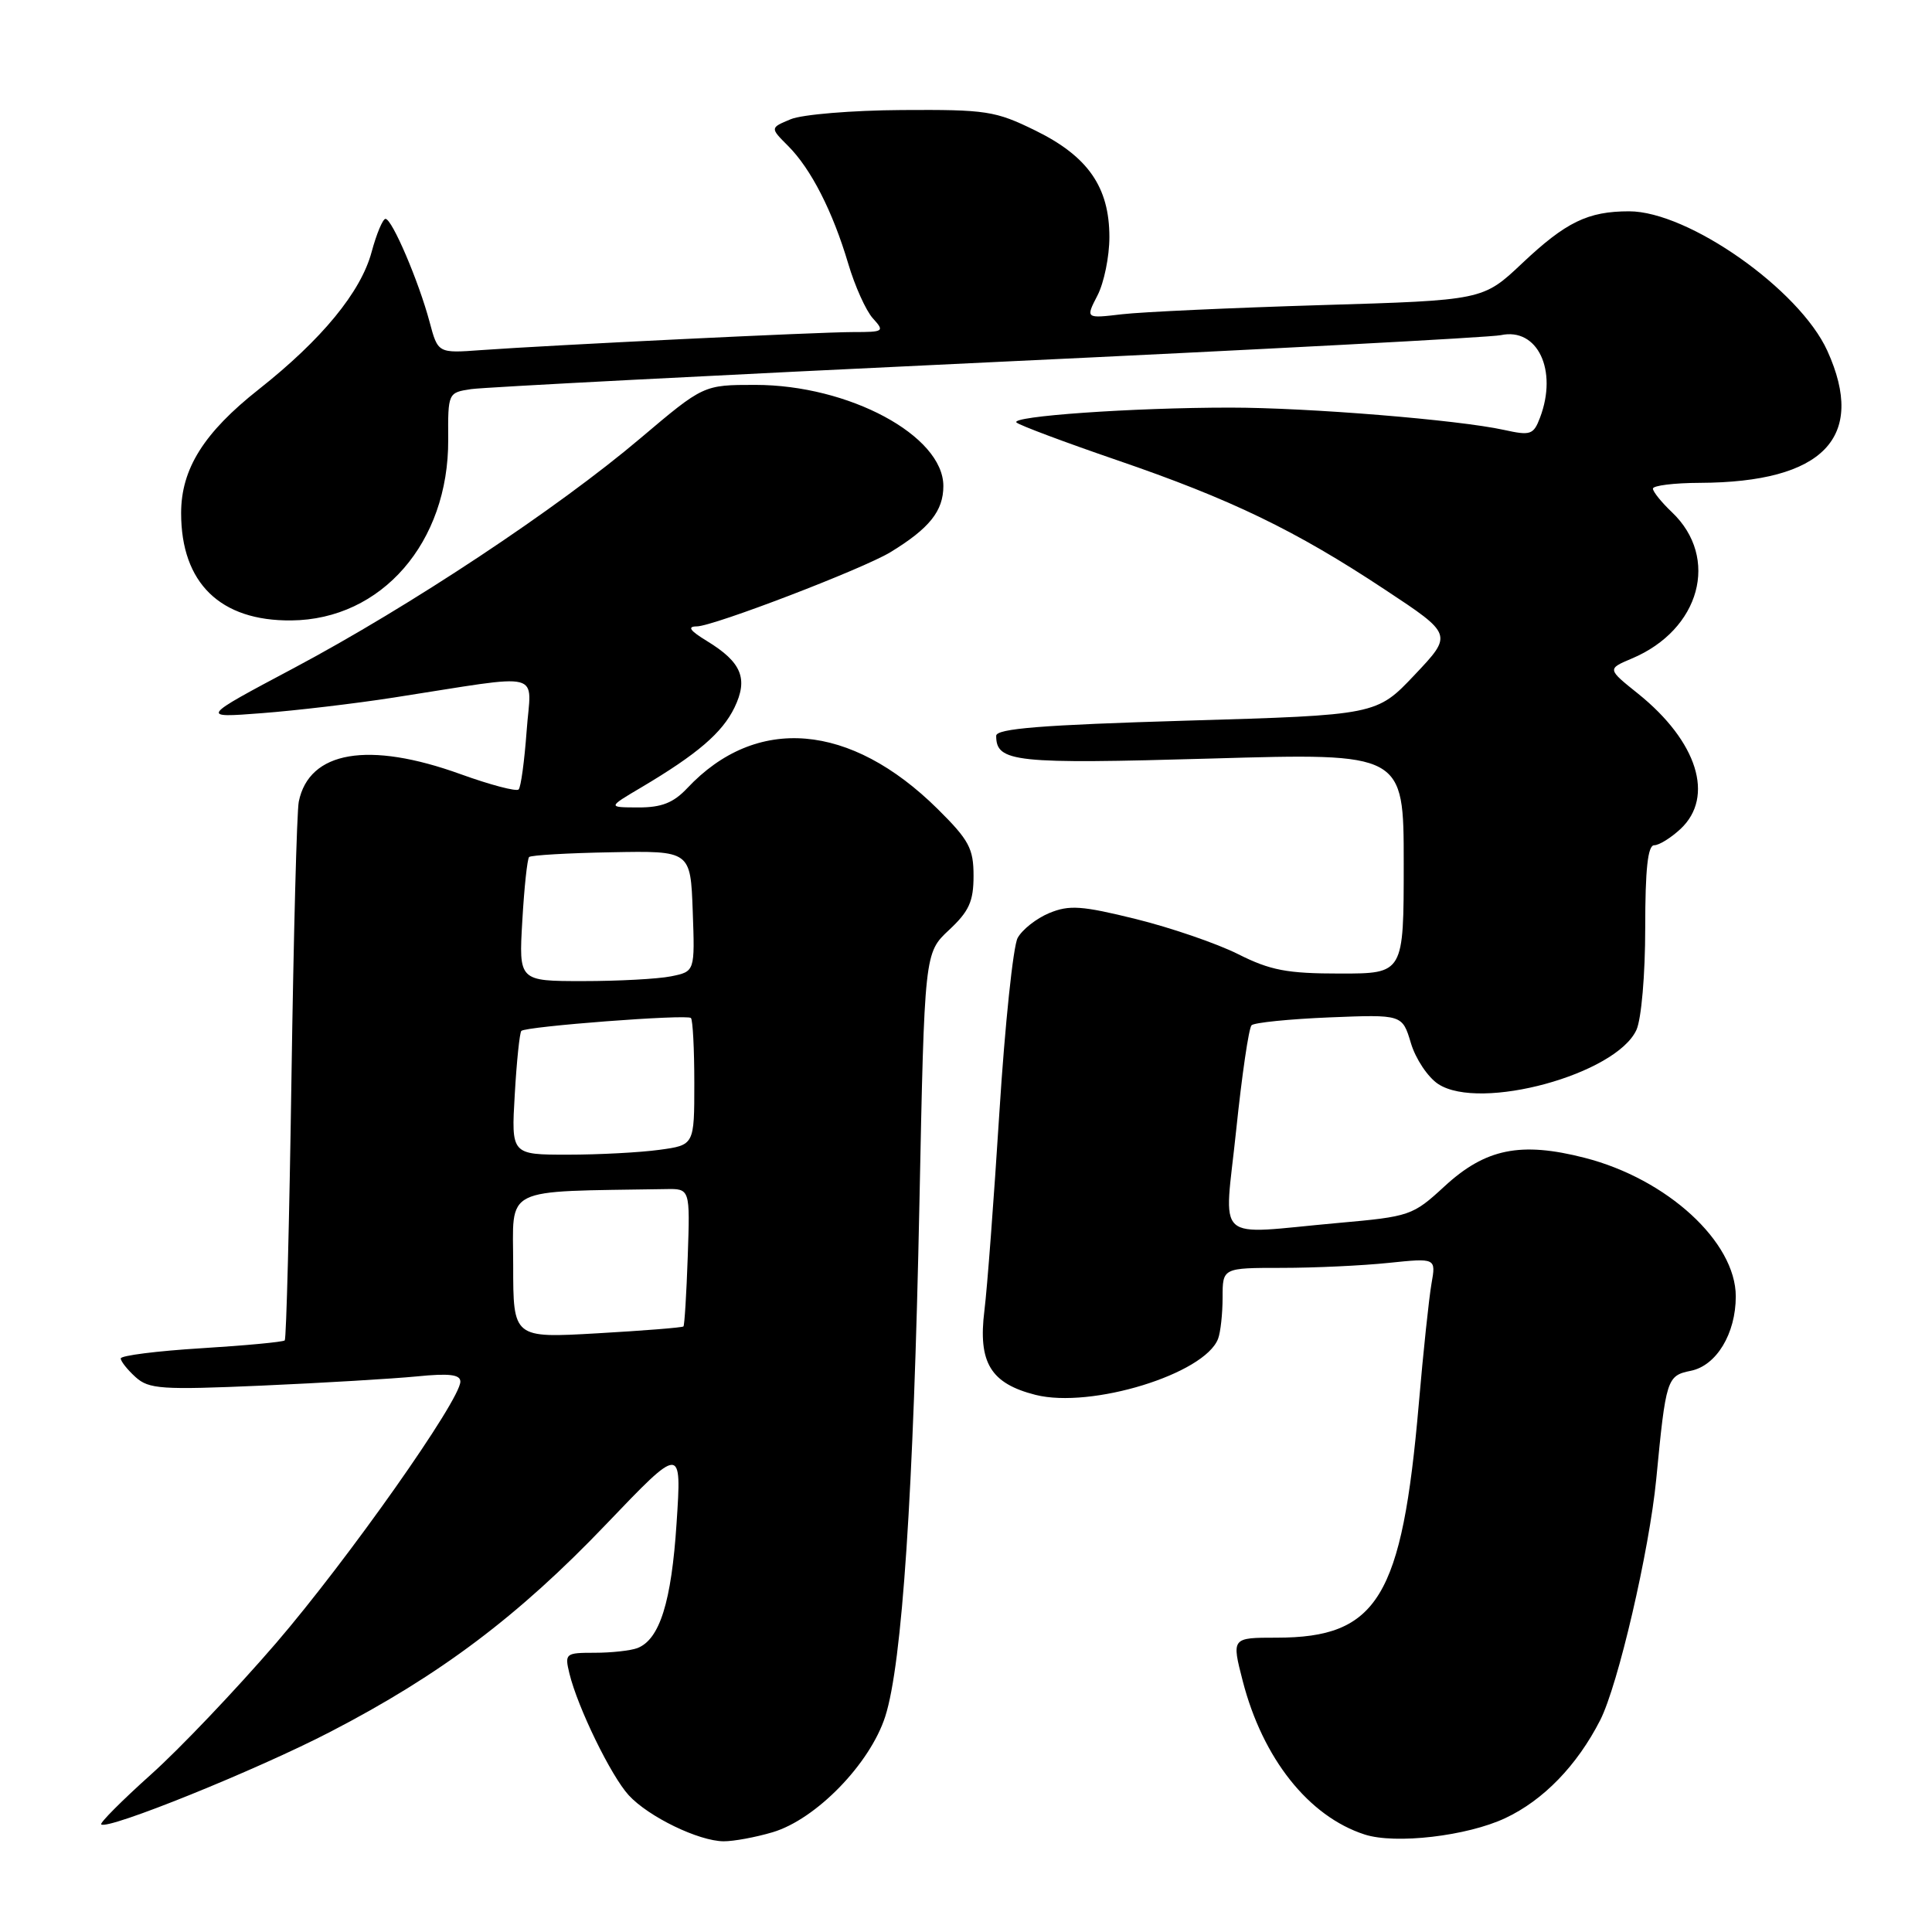 <?xml version="1.0" encoding="UTF-8" standalone="no"?>
<!DOCTYPE svg PUBLIC "-//W3C//DTD SVG 1.1//EN" "http://www.w3.org/Graphics/SVG/1.1/DTD/svg11.dtd" >
<svg xmlns="http://www.w3.org/2000/svg" xmlns:xlink="http://www.w3.org/1999/xlink" version="1.1" viewBox="0 0 256 256">
 <g >
 <path fill="currentColor"
d=" M 102.38 242.78 C 108.13 241.07 115.28 233.72 117.30 227.44 C 119.54 220.47 121.05 197.86 121.83 159.38 C 122.50 126.27 122.50 126.27 125.75 123.23 C 128.41 120.75 129.00 119.44 129.00 116.05 C 129.00 112.43 128.40 111.31 124.25 107.20 C 112.68 95.75 100.20 94.71 91.06 104.44 C 89.23 106.38 87.66 107.00 84.58 106.99 C 80.50 106.98 80.50 106.98 85.00 104.32 C 92.40 99.93 95.70 97.10 97.32 93.76 C 99.17 89.93 98.27 87.75 93.69 84.95 C 91.41 83.56 91.02 83.01 92.33 83.00 C 94.48 83.00 114.38 75.37 118.00 73.16 C 123.16 70.01 125.00 67.70 125.00 64.40 C 125.00 57.73 112.48 51.00 100.07 51.00 C 93.22 51.00 93.22 51.00 84.86 58.07 C 73.82 67.42 54.35 80.32 38.94 88.52 C 26.50 95.13 26.50 95.13 34.67 94.50 C 39.16 94.16 47.04 93.23 52.17 92.43 C 72.56 89.27 70.36 88.71 69.78 96.88 C 69.49 100.84 69.02 104.32 68.72 104.61 C 68.42 104.91 64.96 104.00 61.03 102.58 C 48.82 98.17 40.96 99.51 39.59 106.22 C 39.33 107.48 38.90 123.96 38.62 142.86 C 38.34 161.76 37.94 177.39 37.73 177.61 C 37.51 177.82 32.53 178.29 26.67 178.65 C 20.80 179.01 16.00 179.62 16.00 180.00 C 16.00 180.38 16.88 181.49 17.96 182.47 C 19.73 184.07 21.40 184.18 34.71 183.60 C 42.85 183.24 52.09 182.69 55.25 182.38 C 59.52 181.95 61.00 182.13 61.00 183.07 C 61.00 185.51 46.12 206.62 36.57 217.73 C 31.25 223.90 23.79 231.75 19.97 235.16 C 16.16 238.58 13.21 241.54 13.41 241.74 C 14.21 242.54 34.03 234.53 43.80 229.46 C 58.34 221.93 68.70 214.13 80.29 202.00 C 90.33 191.50 90.33 191.50 89.65 201.82 C 88.97 212.28 87.41 217.24 84.46 218.38 C 83.56 218.72 81.02 219.00 78.81 219.00 C 74.92 219.00 74.81 219.09 75.45 221.75 C 76.56 226.29 80.97 235.33 83.31 237.88 C 85.93 240.73 92.56 243.95 95.88 243.98 C 97.20 243.99 100.12 243.45 102.38 242.78 Z  M 199.46 240.91 C 204.51 238.54 208.97 233.93 212.03 227.94 C 214.40 223.30 218.54 205.47 219.46 196.00 C 220.74 182.70 220.87 182.28 224.03 181.64 C 227.43 180.96 230.00 176.72 230.00 171.78 C 230.00 164.56 220.91 156.22 209.99 153.42 C 201.50 151.24 196.83 152.19 191.40 157.20 C 187.19 161.08 186.83 161.20 177.29 162.05 C 160.54 163.55 162.21 165.07 163.80 149.75 C 164.56 142.46 165.47 136.21 165.84 135.85 C 166.20 135.50 170.84 135.03 176.15 134.81 C 185.81 134.42 185.81 134.42 186.95 138.21 C 187.57 140.30 189.20 142.74 190.57 143.64 C 196.12 147.28 214.15 142.35 216.84 136.46 C 217.49 135.01 218.00 129.15 218.00 122.95 C 218.00 115.17 218.34 112.00 219.19 112.00 C 219.84 112.00 221.41 111.02 222.69 109.83 C 227.22 105.57 224.92 98.25 217.07 91.93 C 212.96 88.64 212.96 88.64 216.22 87.26 C 225.29 83.45 227.90 73.91 221.53 67.86 C 220.16 66.56 219.03 65.16 219.02 64.75 C 219.01 64.34 221.81 63.99 225.25 63.98 C 241.62 63.91 247.35 57.97 242.13 46.48 C 238.45 38.37 223.71 28.00 215.87 28.00 C 210.41 28.00 207.50 29.41 201.69 34.89 C 196.50 39.79 196.50 39.79 175.00 40.43 C 163.18 40.79 151.33 41.33 148.67 41.64 C 143.84 42.21 143.84 42.21 145.42 39.15 C 146.29 37.47 147.00 33.99 147.00 31.42 C 147.00 24.80 144.17 20.72 137.20 17.30 C 131.88 14.69 130.70 14.51 119.50 14.58 C 112.90 14.62 106.27 15.17 104.77 15.80 C 102.03 16.94 102.03 16.94 104.43 19.34 C 107.46 22.37 110.33 27.99 112.39 34.92 C 113.27 37.90 114.74 41.16 115.65 42.17 C 117.24 43.92 117.12 44.00 113.07 44.00 C 108.48 44.00 73.13 45.72 63.76 46.39 C 58.03 46.81 58.03 46.81 56.92 42.65 C 55.49 37.29 51.95 29.00 51.08 29.00 C 50.72 29.00 49.89 30.98 49.24 33.39 C 47.82 38.69 42.65 44.98 34.30 51.58 C 27.01 57.33 24.00 62.13 24.00 67.99 C 24.00 77.25 29.18 82.30 38.59 82.21 C 50.57 82.11 59.46 71.87 59.39 58.26 C 59.35 52.06 59.37 52.02 62.43 51.56 C 64.12 51.31 94.97 49.71 131.00 48.01 C 167.03 46.32 197.57 44.70 198.87 44.41 C 203.73 43.36 206.44 49.07 204.06 55.34 C 203.20 57.61 202.80 57.74 199.31 56.97 C 193.23 55.63 173.34 54.01 163.00 54.01 C 150.05 54.01 133.73 55.16 134.70 55.99 C 135.14 56.37 141.12 58.61 148.00 60.97 C 163.11 66.15 171.61 70.25 183.50 78.12 C 192.51 84.07 192.51 84.07 187.46 89.41 C 182.41 94.75 182.41 94.75 157.20 95.49 C 138.00 96.06 132.00 96.54 132.00 97.50 C 132.00 101.00 134.43 101.26 160.50 100.51 C 186.00 99.77 186.00 99.77 186.00 114.39 C 186.00 129.00 186.00 129.00 177.58 129.00 C 170.53 129.00 168.33 128.58 164.04 126.42 C 161.22 125.01 155.13 122.92 150.52 121.78 C 143.32 120.00 141.68 119.89 139.02 120.99 C 137.32 121.70 135.44 123.18 134.84 124.29 C 134.25 125.40 133.16 135.76 132.43 147.31 C 131.70 158.85 130.81 170.71 130.44 173.65 C 129.58 180.56 131.26 183.32 137.22 184.83 C 144.58 186.68 159.61 182.06 161.40 177.40 C 161.73 176.54 162.00 174.07 162.00 171.92 C 162.00 168.00 162.00 168.00 169.85 168.00 C 174.17 168.00 180.54 167.70 183.99 167.34 C 190.28 166.69 190.28 166.69 189.68 170.09 C 189.35 171.97 188.59 179.12 188.00 186.00 C 185.77 211.72 182.56 217.00 169.14 217.00 C 163.19 217.00 163.19 217.00 164.67 222.75 C 167.32 233.01 173.40 240.68 180.82 243.08 C 184.89 244.40 194.40 243.29 199.46 240.91 Z  M 68.00 167.65 C 68.00 157.06 66.25 157.93 88.22 157.56 C 91.44 157.50 91.44 157.50 91.13 166.50 C 90.96 171.45 90.70 175.62 90.56 175.76 C 90.42 175.91 85.29 176.32 79.15 176.67 C 68.00 177.31 68.00 177.31 68.00 167.65 Z  M 68.21 145.00 C 68.46 140.60 68.86 136.82 69.08 136.60 C 69.71 136.00 91.04 134.37 91.55 134.89 C 91.80 135.13 92.00 139.02 92.00 143.53 C 92.00 151.73 92.00 151.73 87.36 152.36 C 84.81 152.71 79.35 153.00 75.23 153.00 C 67.74 153.00 67.74 153.00 68.21 145.00 Z  M 69.21 122.00 C 69.46 117.60 69.87 113.80 70.11 113.56 C 70.35 113.32 75.26 113.03 81.02 112.93 C 91.50 112.73 91.50 112.73 91.79 120.73 C 92.08 128.73 92.08 128.73 88.91 129.37 C 87.17 129.72 81.92 130.00 77.25 130.00 C 68.74 130.00 68.74 130.00 69.21 122.00 Z "/>
</g>
</svg>